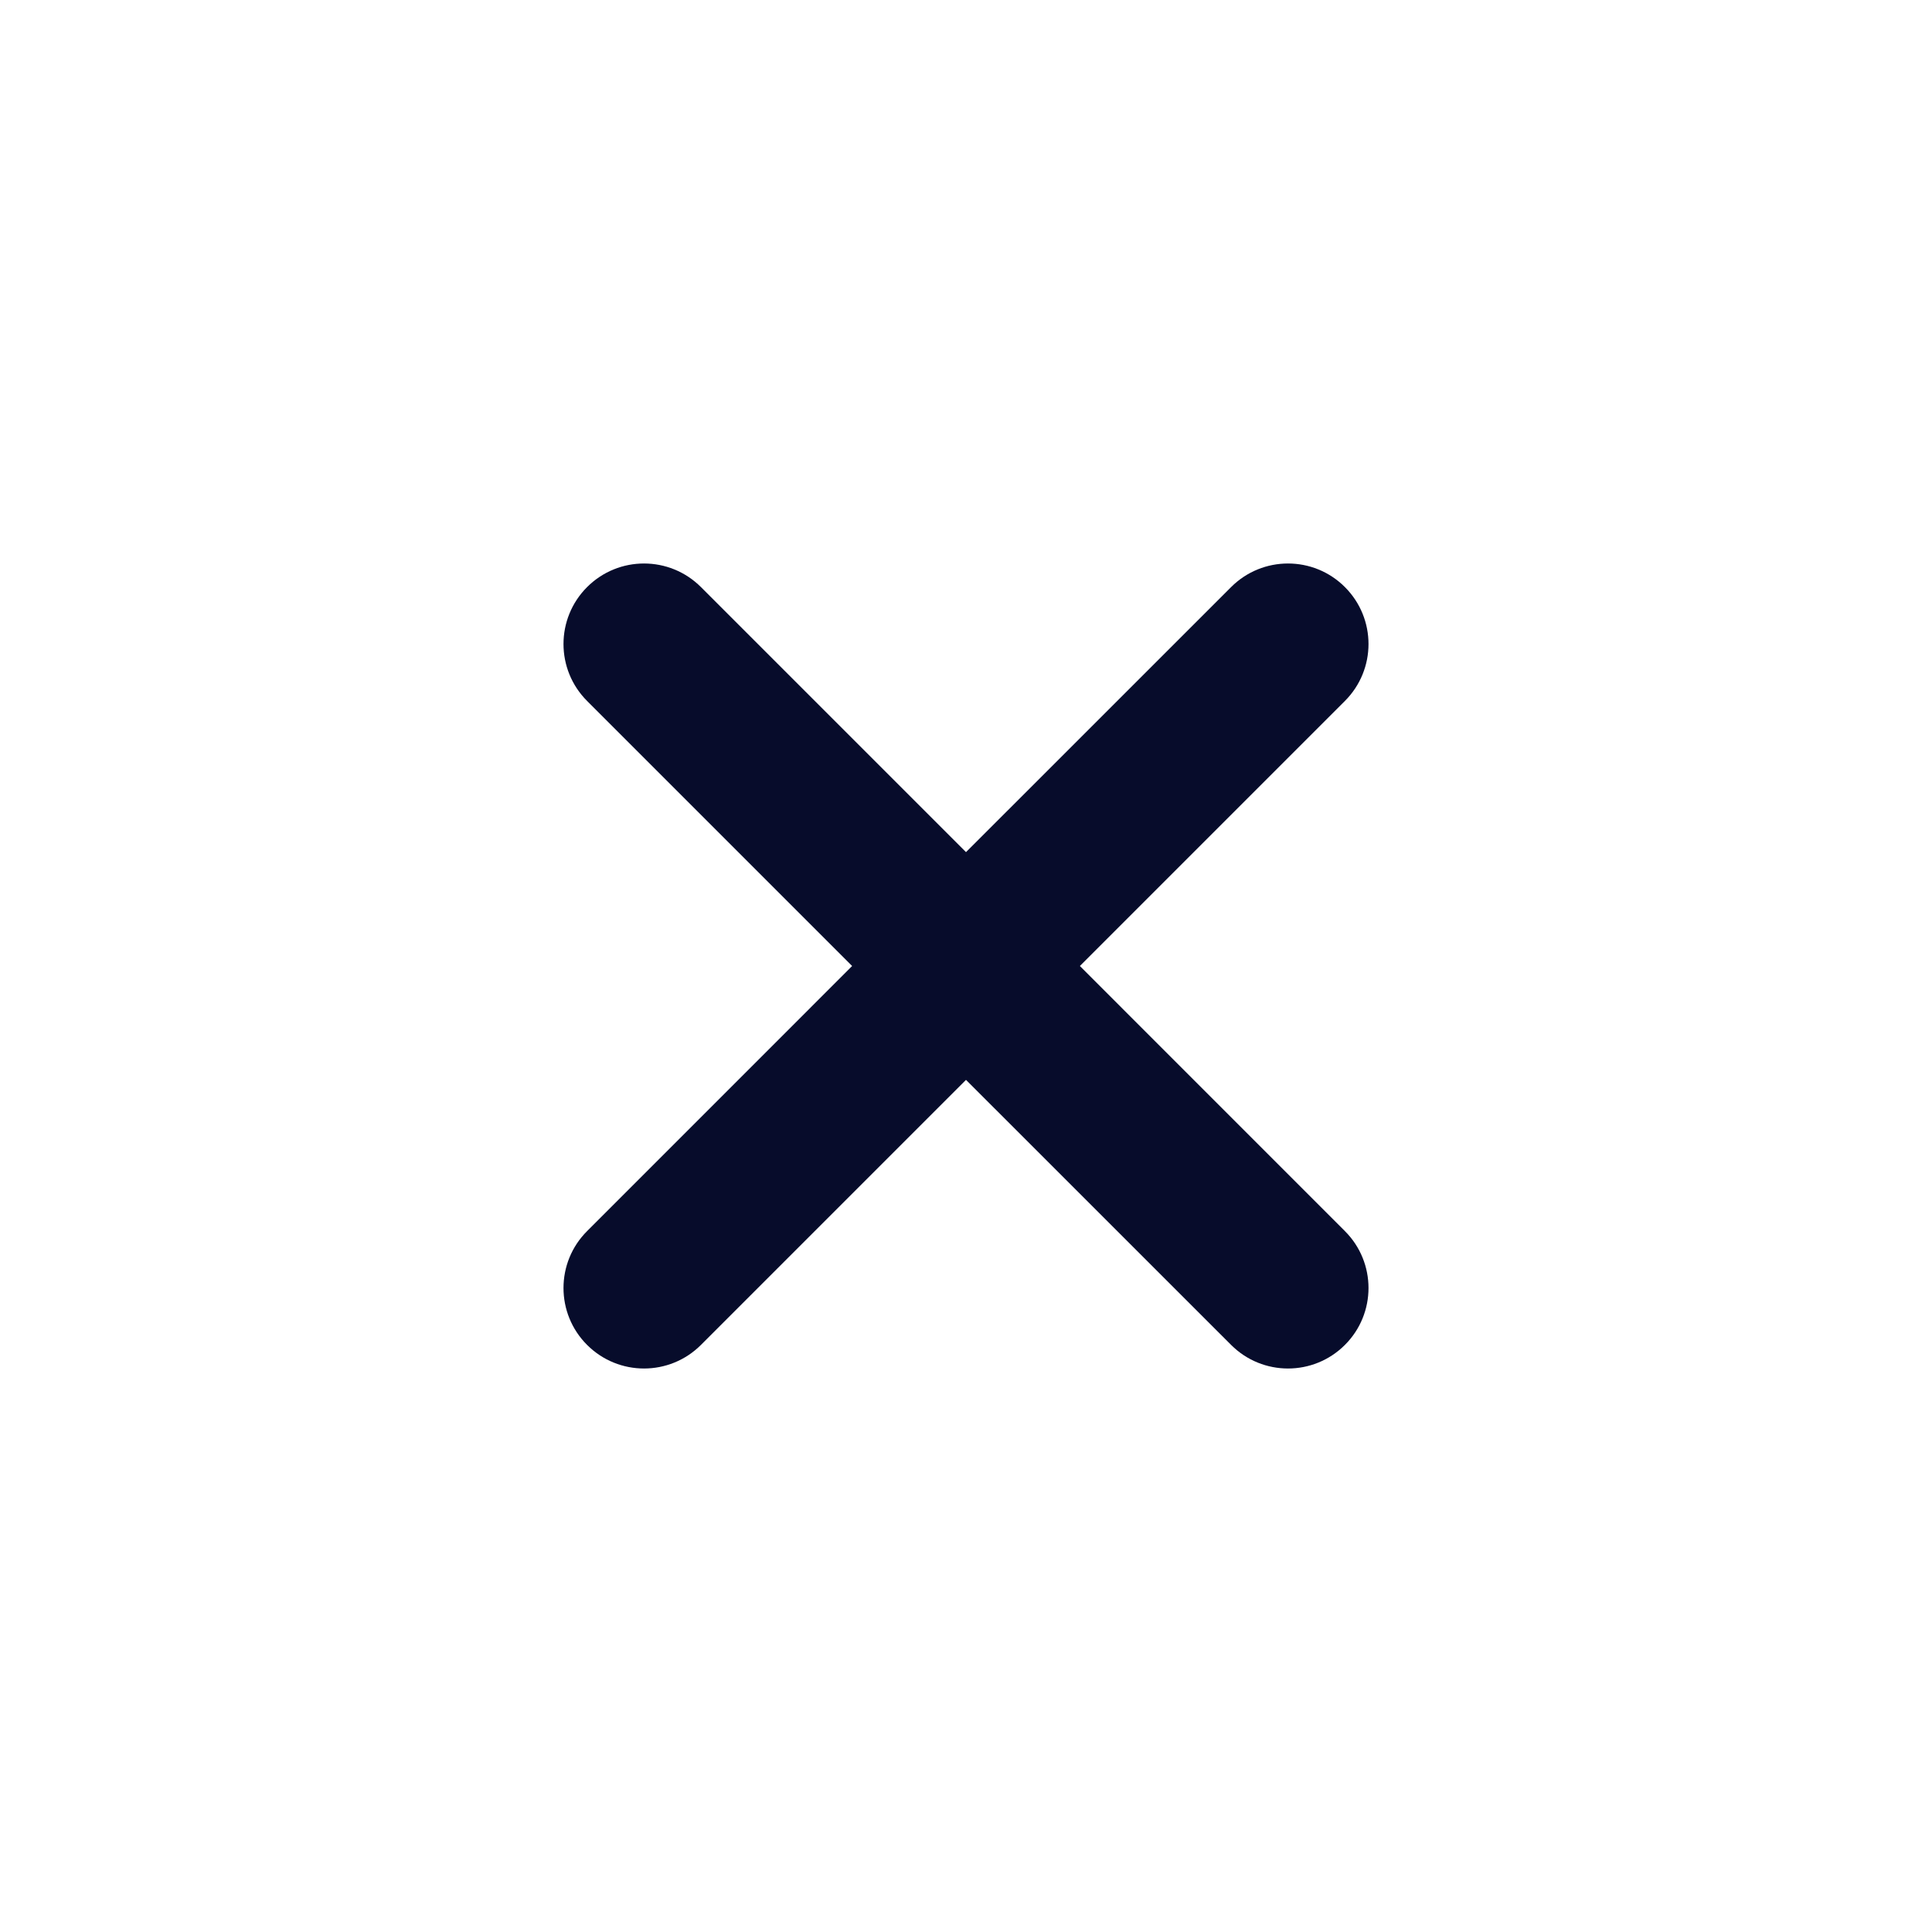 <svg width="32" height="32" viewBox="0 0 32 32" fill="none" xmlns="http://www.w3.org/2000/svg">
<path fill-rule="evenodd" clip-rule="evenodd" d="M9.724 9.724C10.245 9.203 11.089 9.203 11.61 9.724L16 14.114L20.391 9.724C20.911 9.203 21.756 9.203 22.276 9.724C22.797 10.245 22.797 11.089 22.276 11.61L17.886 16L22.276 20.391C22.797 20.911 22.797 21.756 22.276 22.276C21.756 22.797 20.911 22.797 20.391 22.276L16 17.886L11.61 22.276C11.089 22.797 10.245 22.797 9.724 22.276C9.203 21.756 9.203 20.911 9.724 20.391L14.114 16L9.724 11.61C9.203 11.089 9.203 10.245 9.724 9.724Z" fill="#070C2B"/>
</svg>
